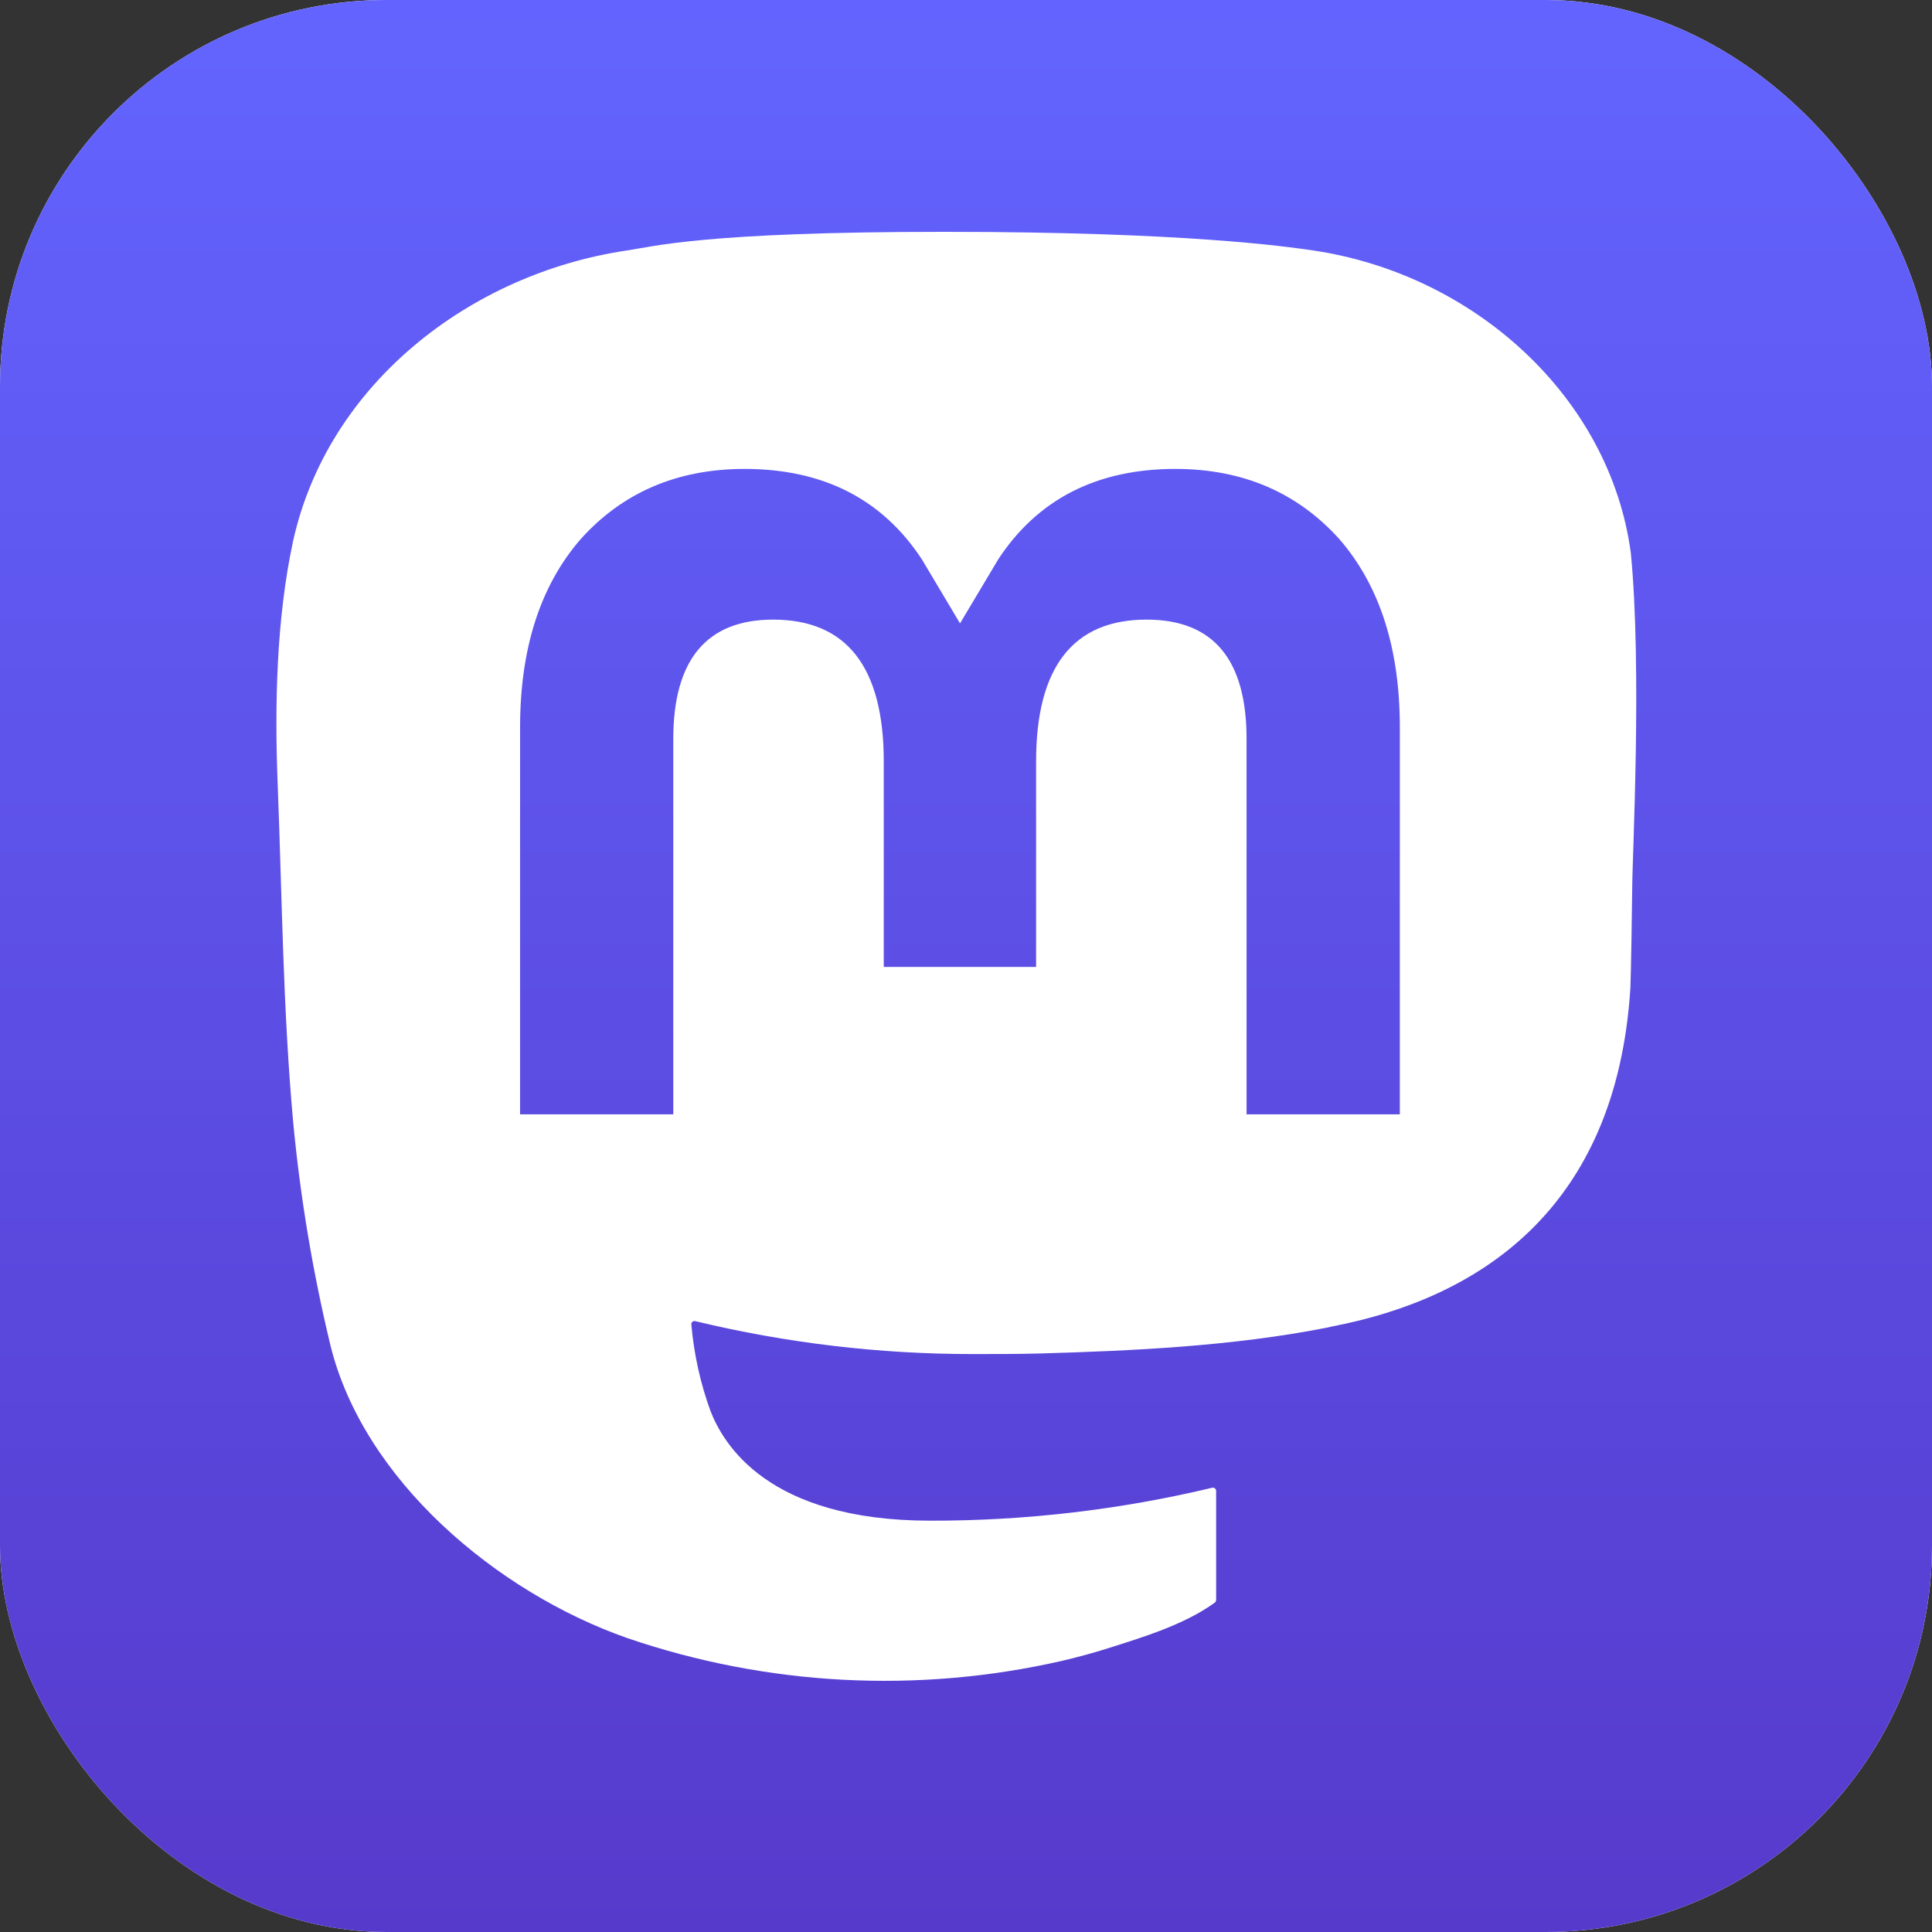 <svg width="100" height="100" viewBox="0 0 100 100" fill="none" xmlns="http://www.w3.org/2000/svg">
<rect x="0" y="0" width="100" height="100" fill="#333333" stroke="none"/>
<rect width="100" height="100" rx="20" fill="white"/>
<rect width="100" height="100" rx="20" fill="url(#paint0_linear_1796_8080)"/>
<path d="M48.92 12C61.248 12 66.57 12.757 67.975 12.965C76.301 14.195 83.324 20.546 84.409 28.605C84.998 34.59 84.487 44.333 84.484 45.932C84.484 46.404 84.415 50.697 84.388 51.15C83.658 62.665 76.478 67.212 68.933 68.661C68.831 68.692 68.711 68.713 68.592 68.736C63.809 69.67 58.684 69.919 53.823 70.056C52.66 70.086 51.501 70.086 50.338 70.086C45.504 70.087 40.687 69.515 35.988 68.382C35.963 68.376 35.937 68.374 35.911 68.38C35.886 68.385 35.863 68.397 35.843 68.413C35.823 68.429 35.808 68.45 35.797 68.474C35.787 68.497 35.782 68.523 35.784 68.549C35.916 70.079 36.248 71.585 36.772 73.028C37.423 74.699 39.698 78.71 48.153 78.71C53.066 78.719 57.963 78.147 62.742 77.006C62.766 77 62.792 77 62.816 77.006C62.84 77.011 62.863 77.022 62.882 77.037C62.902 77.052 62.918 77.073 62.929 77.095C62.94 77.117 62.946 77.141 62.947 77.166V82.818C62.946 82.845 62.938 82.871 62.926 82.894C62.914 82.918 62.896 82.938 62.874 82.954C61.313 84.086 59.189 84.731 57.375 85.307C56.575 85.559 55.765 85.78 54.945 85.971C47.486 87.669 39.702 87.259 32.463 84.785C25.702 82.413 18.802 76.596 17.097 69.608C16.187 65.825 15.545 61.982 15.177 58.107C14.645 52.275 14.601 46.429 14.372 40.572C14.212 36.489 14.305 32.037 15.167 28.021C16.961 19.868 24.352 14.161 32.446 12.965C33.85 12.757 36.496 12 48.828 12H48.92ZM60.835 24.271C56.782 24.272 53.714 25.833 51.668 28.952L49.691 32.266L47.716 28.952C45.67 25.833 42.602 24.271 38.541 24.271C35.033 24.272 32.207 25.506 30.052 27.909C27.963 30.318 26.919 33.568 26.919 37.658V57.678H34.849V38.248C34.849 34.157 36.571 32.071 40.018 32.071C43.83 32.071 45.743 34.539 45.743 39.414V50.049H53.628V39.414C53.628 34.539 55.537 32.071 59.349 32.071C62.816 32.071 64.522 34.157 64.522 38.248V57.678H72.455V37.658C72.458 33.566 71.415 30.316 69.329 27.909C67.167 25.506 64.34 24.271 60.835 24.271Z" fill="white"/>
<defs>
<linearGradient id="paint0_linear_1796_8080" x1="50" y1="0" x2="50" y2="100" gradientUnits="userSpaceOnUse">
<stop stop-color="#6364FF"/>
<stop offset="1" stop-color="#563ACC"/>
</linearGradient>
</defs>
</svg>
